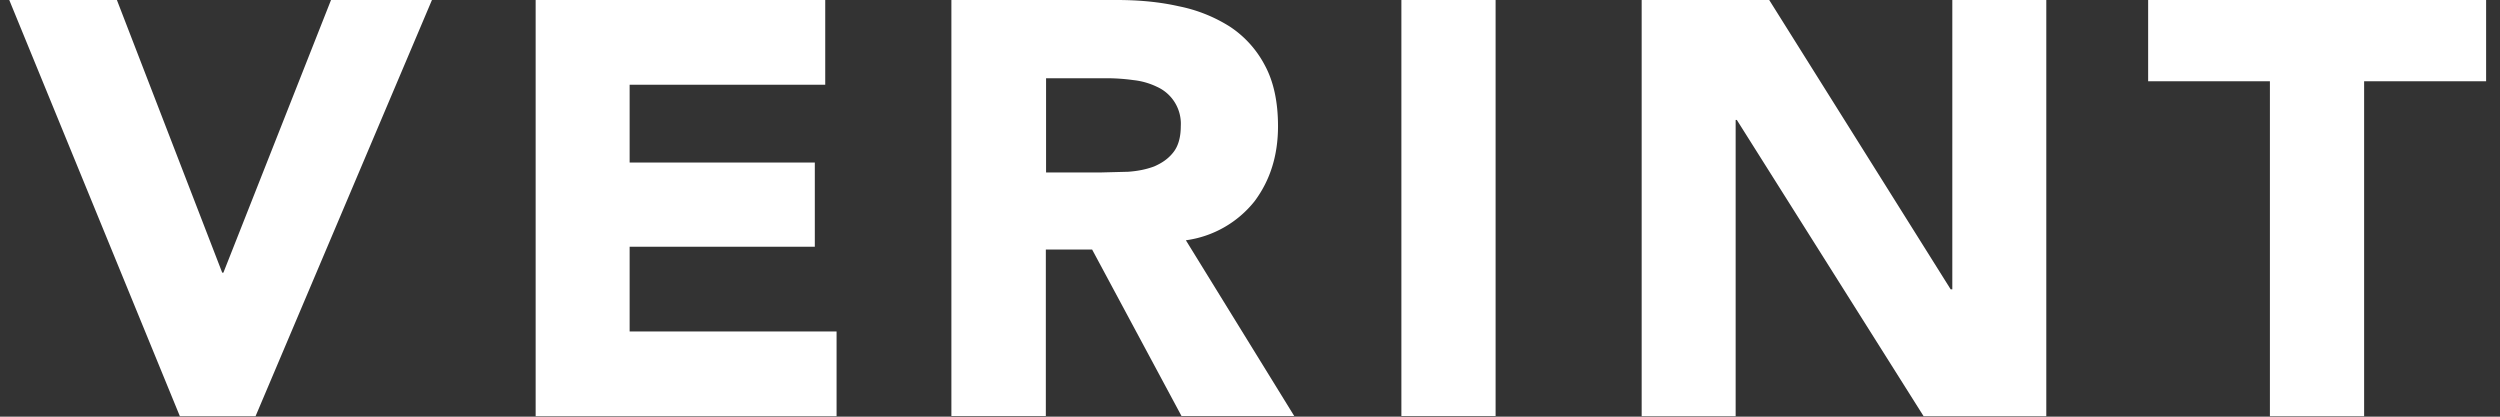 <svg xmlns="http://www.w3.org/2000/svg" fill="none" viewBox="0 0 108 18">
  <rect x="0" y="0" width="108" height="18" fill="#333333" stroke="none"/>
  <path fill="#fff" d="M.4 0h4.65L9.6 11.78h.05L14.3 0h4.36l-7.62 17.98H7.77L.4 0ZM23.13 0h12.52v3.66H27.2v3.36h8v3.64h-8v3.66h8.94v3.66h-13V0ZM45.17 7.45h2.4l1.17-.03c.41-.03.77-.1 1.12-.23.32-.14.6-.32.82-.6.22-.27.33-.66.33-1.14a1.75 1.75 0 0 0-1.03-1.7 3.1 3.1 0 0 0-1.02-.29 8.56 8.56 0 0 0-1.11-.08h-2.66v4.07h-.02ZM41.11 0h7.13c.95 0 1.84.08 2.68.27a6.5 6.5 0 0 1 2.21.88 4.5 4.5 0 0 1 1.51 1.67c.38.7.57 1.58.57 2.63 0 1.27-.34 2.34-1.01 3.24a4.57 4.57 0 0 1-2.97 1.69l4.68 7.59h-4.87l-3.86-7.19h-2v7.19H41.1V0ZM64.61 0h-4.07v17.97h4.07V0ZM70.9 0h5.53l7.84 12.5h.07V0h4.06v17.98H83.1l-8.07-12.8h-.05v12.8h-4.06V0ZM98.06 3.51H92.8V0h14.6v3.51h-5.27v14.47h-4.07V3.51Z"/>
</svg>

